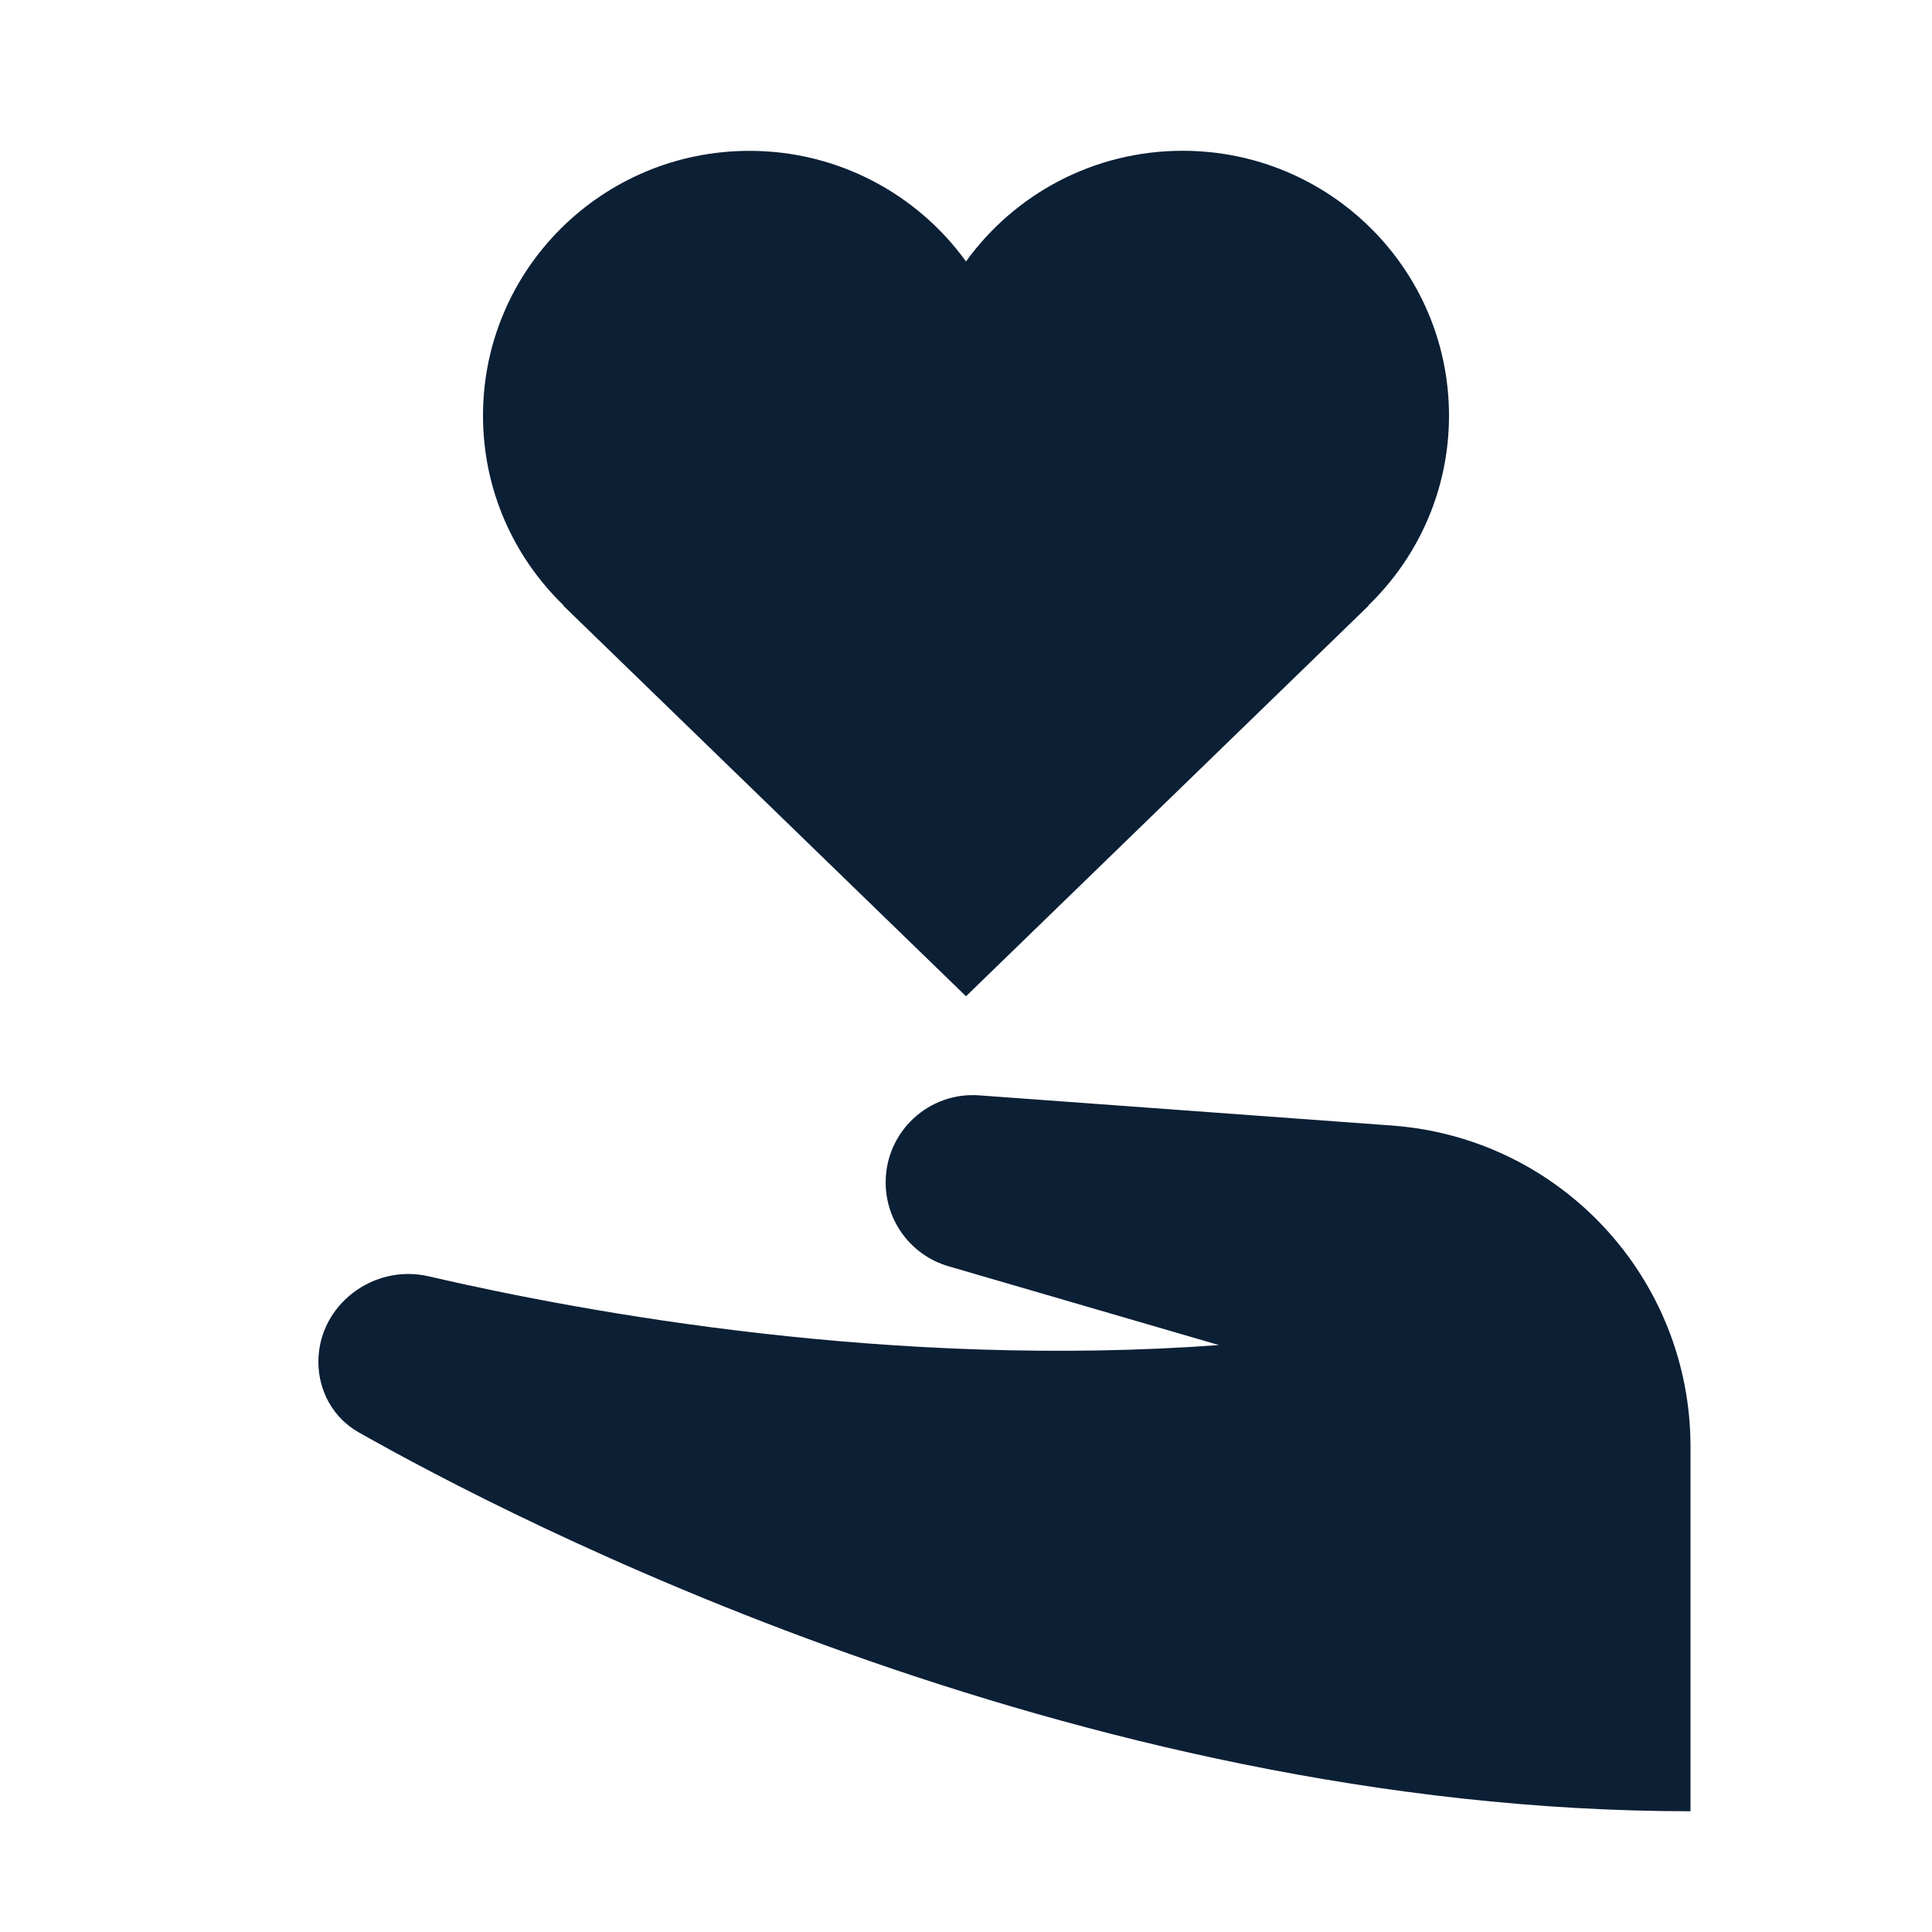 <svg xmlns="http://www.w3.org/2000/svg" width="24" height="24" viewBox="0 0 24 24" fill="none"><rect width="24" height="24" fill="none"/>
<path d="M12 3.248C11.399 2.416 10.418 1.874 9.309 1.874C7.481 1.874 6 3.347 6 5.163C6 6.089 6.384 6.924 7.003 7.522L6.997 7.523L12 12.376L17.002 7.523L16.997 7.522C17.616 6.924 18 6.088 18 5.163C18 3.346 16.518 1.873 14.691 1.873C13.582 1.873 12.6 2.416 12 3.248Z" fill="#0B1F35"/>
<path d="M12.166 13.607L17.292 13.982C19.382 14.135 21 15.876 21 17.971V19.439L21 19.5V22.5C13.323 22.5 6.34 18.861 4.454 17.792C4.139 17.613 3.955 17.279 3.955 16.917C3.955 16.212 4.639 15.695 5.325 15.855C7.284 16.309 11.098 17.005 15.142 16.709L11.783 15.73C11.32 15.595 11.002 15.171 11.002 14.688C11.002 14.058 11.537 13.56 12.166 13.607Z" fill="#0B1F35"/>
</svg>
